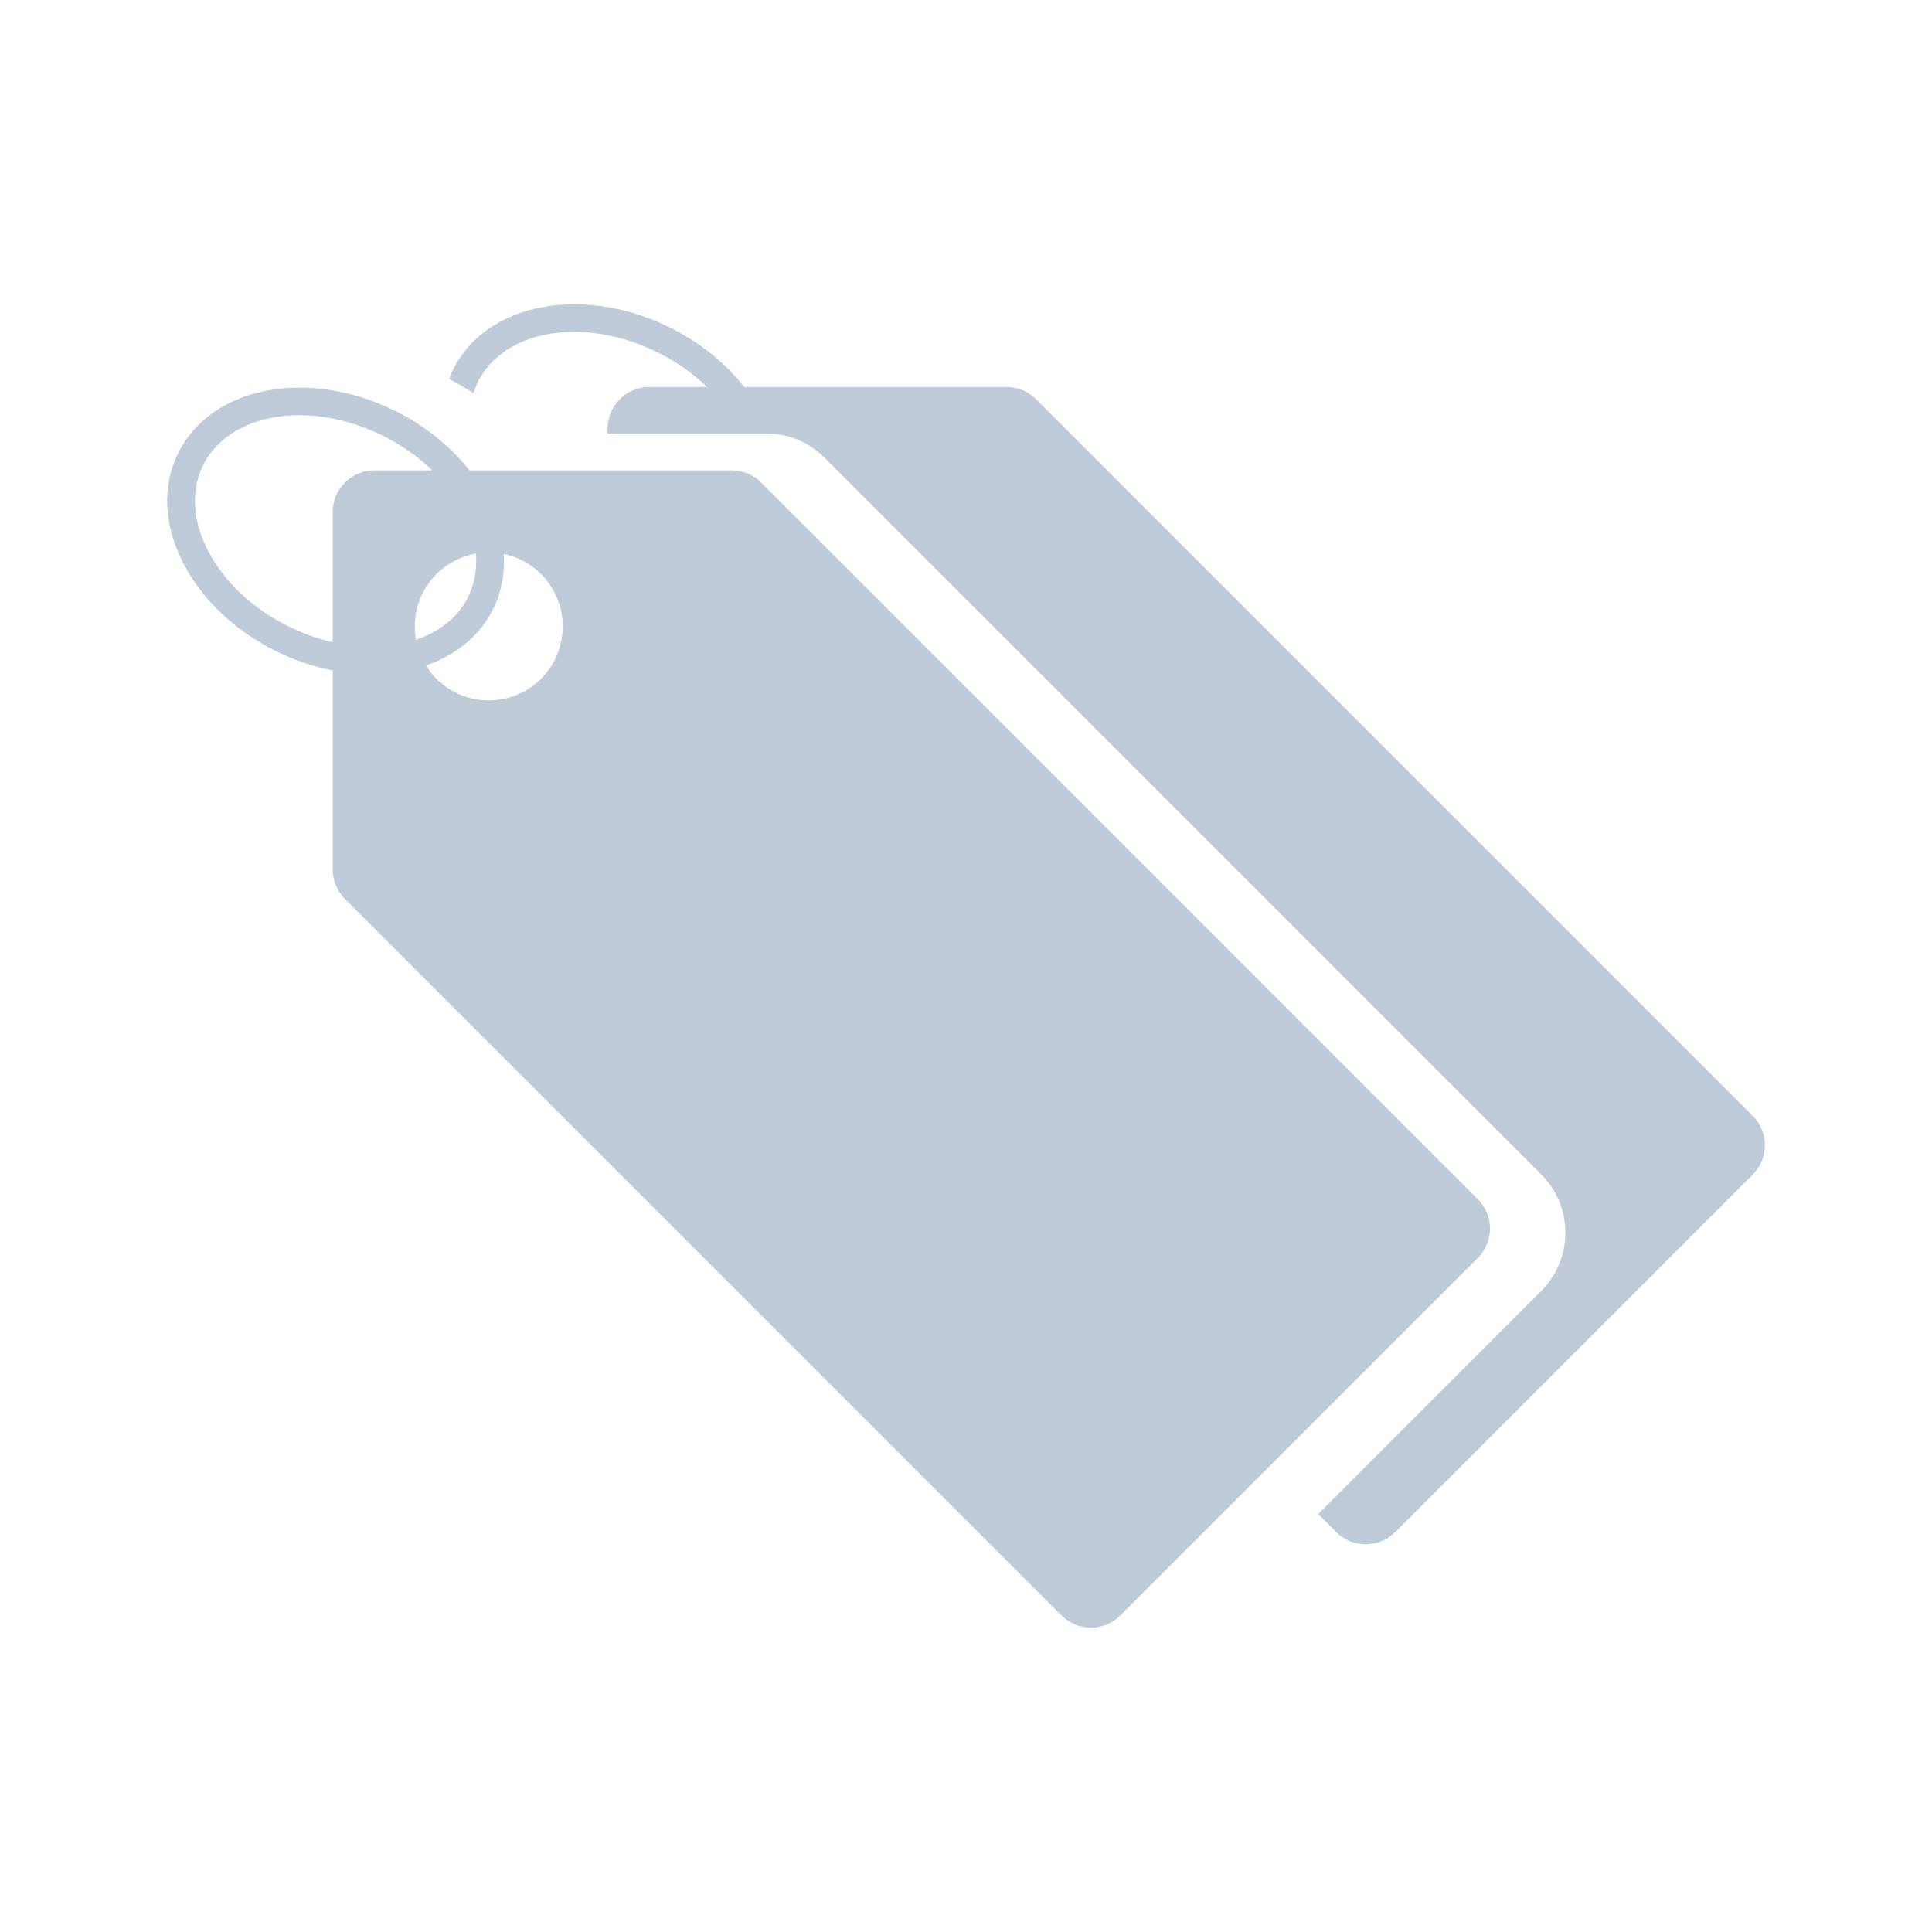 <?xml version="1.0" standalone="no"?><!DOCTYPE svg PUBLIC "-//W3C//DTD SVG 1.1//EN" "http://www.w3.org/Graphics/SVG/1.1/DTD/svg11.dtd"><svg t="1548841468959" class="icon" style="" viewBox="0 0 1024 1024" version="1.1" xmlns="http://www.w3.org/2000/svg" p-id="17592" xmlns:xlink="http://www.w3.org/1999/xlink" width="200" height="200"><defs><style type="text/css"></style></defs><path d="M783.278 635.566 403.456 255.764c-4.137-4.137-9.738-6.461-15.585-6.461l-139.059 0c-10.025-12.728-23.48-23.634-39.322-31.488-38.113-18.944-81.05-15.821-104.448 7.557-4.321 4.321-7.885 9.257-10.557 14.674-8.643 17.377-7.752 38.031 2.488 58.132 9.871 19.395 27.372 36.055 49.306 46.94 9.841 4.884 19.999 8.274 30.054 10.26l0 105.452c0.01 5.847 2.335 11.469 6.472 15.596l379.812 379.812c8.612 8.622 22.569 8.622 31.191 0l189.481-189.481C791.89 658.156 791.89 644.188 783.278 635.566zM182.804 255.764c-4.127 4.127-6.461 9.748-6.461 15.585l0 69.028c-7.864-1.802-15.78-4.588-23.521-8.428-19.118-9.492-34.314-23.849-42.742-40.448-8.079-15.852-8.94-31.805-2.427-44.913 1.966-3.983 4.577-7.629 7.793-10.813 18.985-18.985 54.968-20.951 87.511-4.792 9.912 4.915 18.719 11.151 26.132 18.319l-30.689 0C192.543 249.293 186.941 251.617 182.804 255.764zM231.322 304.292c5.898-5.908 13.24-9.523 20.9-10.875 0.676 8.151-0.635 15.944-4.086 22.917-1.966 3.983-4.588 7.629-7.803 10.824-5.376 5.386-12.165 9.349-19.835 11.971C218.245 326.881 221.839 313.764 231.322 304.292zM286.771 359.741c-15.309 15.309-40.141 15.309-55.45 0-2.15-2.15-3.983-4.495-5.509-6.984 9.564-3.328 18.104-8.366 24.934-15.196 4.321-4.321 7.885-9.257 10.557-14.674 4.495-9.052 6.359-18.985 5.714-29.256 7.24 1.495 14.152 5.038 19.763 10.66C302.08 319.601 302.08 344.422 286.771 359.741zM928.952 622.582 739.482 812.063c-8.622 8.612-22.589 8.612-31.201 0l-9.595-9.605 118.139-118.159c8.284-8.274 12.841-19.261 12.841-30.956s-4.547-22.692-12.831-30.956L437.033 242.565c-8.294-8.274-19.282-12.82-30.945-12.82l-84.07 0 0-2.57c0-5.847 2.335-11.459 6.472-15.596 4.137-4.127 9.728-6.461 15.575-6.461l30.7 0c-7.424-7.158-16.241-13.404-26.132-18.319-32.553-16.159-68.536-14.193-87.521 4.792-3.205 3.185-5.806 6.83-7.803 10.813-0.942 1.925-1.69 3.912-2.324 5.949-4.188-2.673-8.468-5.212-12.954-7.465 0.645-1.69 1.29-3.389 2.099-5.028 2.703-5.407 6.246-10.342 10.578-14.674 23.378-23.378 66.345-26.491 104.448-7.557 15.831 7.854 29.297 18.76 39.311 31.488l139.069 0c5.827 0 11.448 2.335 15.585 6.461l379.812 379.812C937.574 600.013 937.574 613.98 928.952 622.582z" p-id="17593" fill="#BFCBD9"></path></svg>